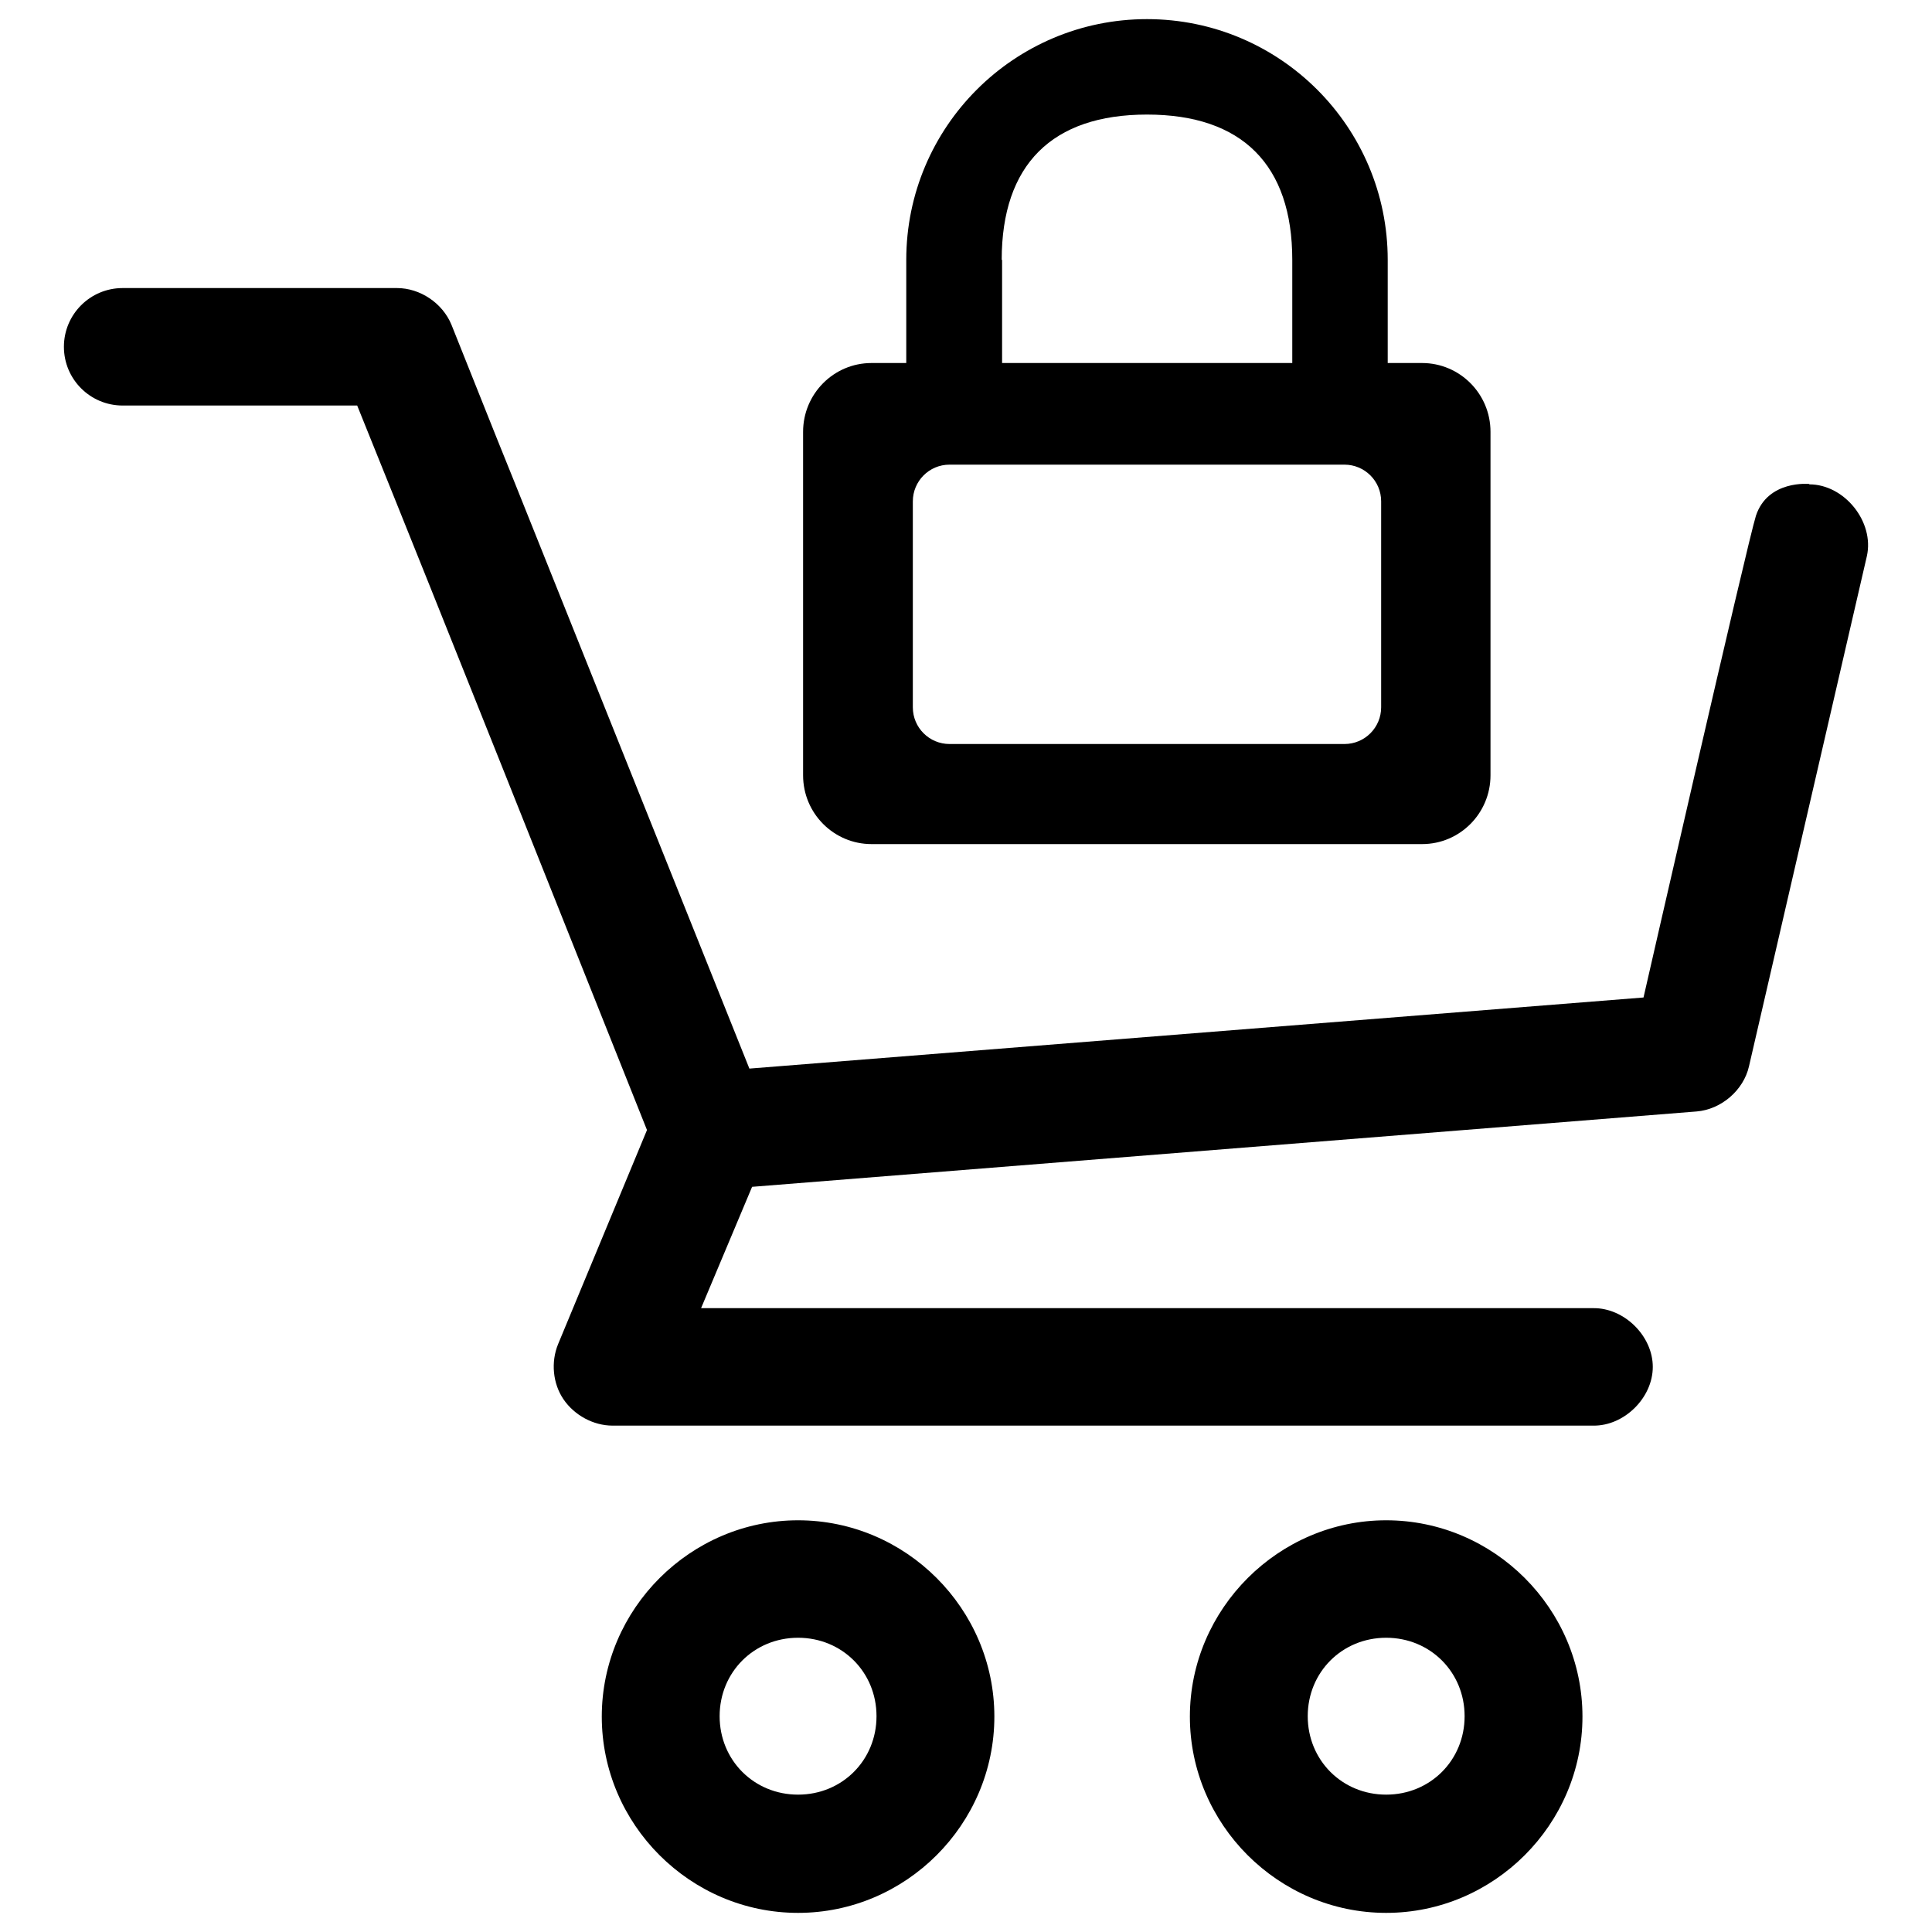 <svg viewBox="0 0 50 50" xmlns="http://www.w3.org/2000/svg"><path d="m20.654 39.345c-2.78 0-5.08 2.29-5.08 5.08s2.29 5.08 5.08 5.08 5.08-2.29 5.08-5.08-2.29-5.08-5.08-5.08zm0 7.1c-1.14 0-2.03-.89-2.03-2.03s.89-2.03 2.03-2.03 2.03.89 2.03 2.03-.89 2.03-2.03 2.03z"/><path d="m35.874 39.345c-2.78 0-5.08 2.29-5.08 5.08s2.29 5.08 5.08 5.08 5.08-2.29 5.08-5.08-2.29-5.08-5.08-5.08zm0 7.1c-1.14 0-2.03-.89-2.03-2.03s.89-2.03 2.03-2.03 2.03.89 2.03 2.03-.89 2.03-2.03 2.03z"/><path d="m46.824 12.525s-1.07-.11-1.38.82c-.22.69-2.91 12.47-2.91 12.47l-23.14 1.84-6.06-15.13-.48-1.19-1.17-2.93c-.23-.56-.81-.95-1.41-.95h-7.1c-.84 0-1.52.68-1.52 1.52s.68 1.52 1.52 1.52h6.07c2.52 6.24 5 12.49 7.5 18.75l-2.3 5.54c-.19.46-.14 1.02.14 1.43s.77.68 1.27.68h25.38c.8.01 1.54-.72 1.54-1.52s-.74-1.53-1.54-1.52h-23.09l1.32-3.14 24.44-1.95c.64-.05 1.22-.55 1.36-1.17l3.05-13.2c.2-.89-.58-1.86-1.49-1.86z"/><path d="m36.814 9.395h-.9v-2.67c0-3.44-2.79-6.23-6.23-6.23s-6.23 2.79-6.23 6.23v2.67h-.9c-.98 0-1.77.8-1.77 1.78v8.89c0 .99.8 1.78 1.77 1.78h14.25c.98 0 1.77-.8 1.77-1.78v-8.89c0-.99-.8-1.78-1.77-1.78zm-10.89-2.67c0-2.46 1.3-3.76 3.76-3.76s3.76 1.3 3.76 3.76v2.67h-7.51v-2.67zm9.82 11.58c0 .52-.42.95-.95.95h-10.22c-.52 0-.95-.42-.95-.95v-5.33c0-.52.42-.95.95-.95h10.22c.52 0 .95.42.95.95z" fill-rule="evenodd"/></svg>
